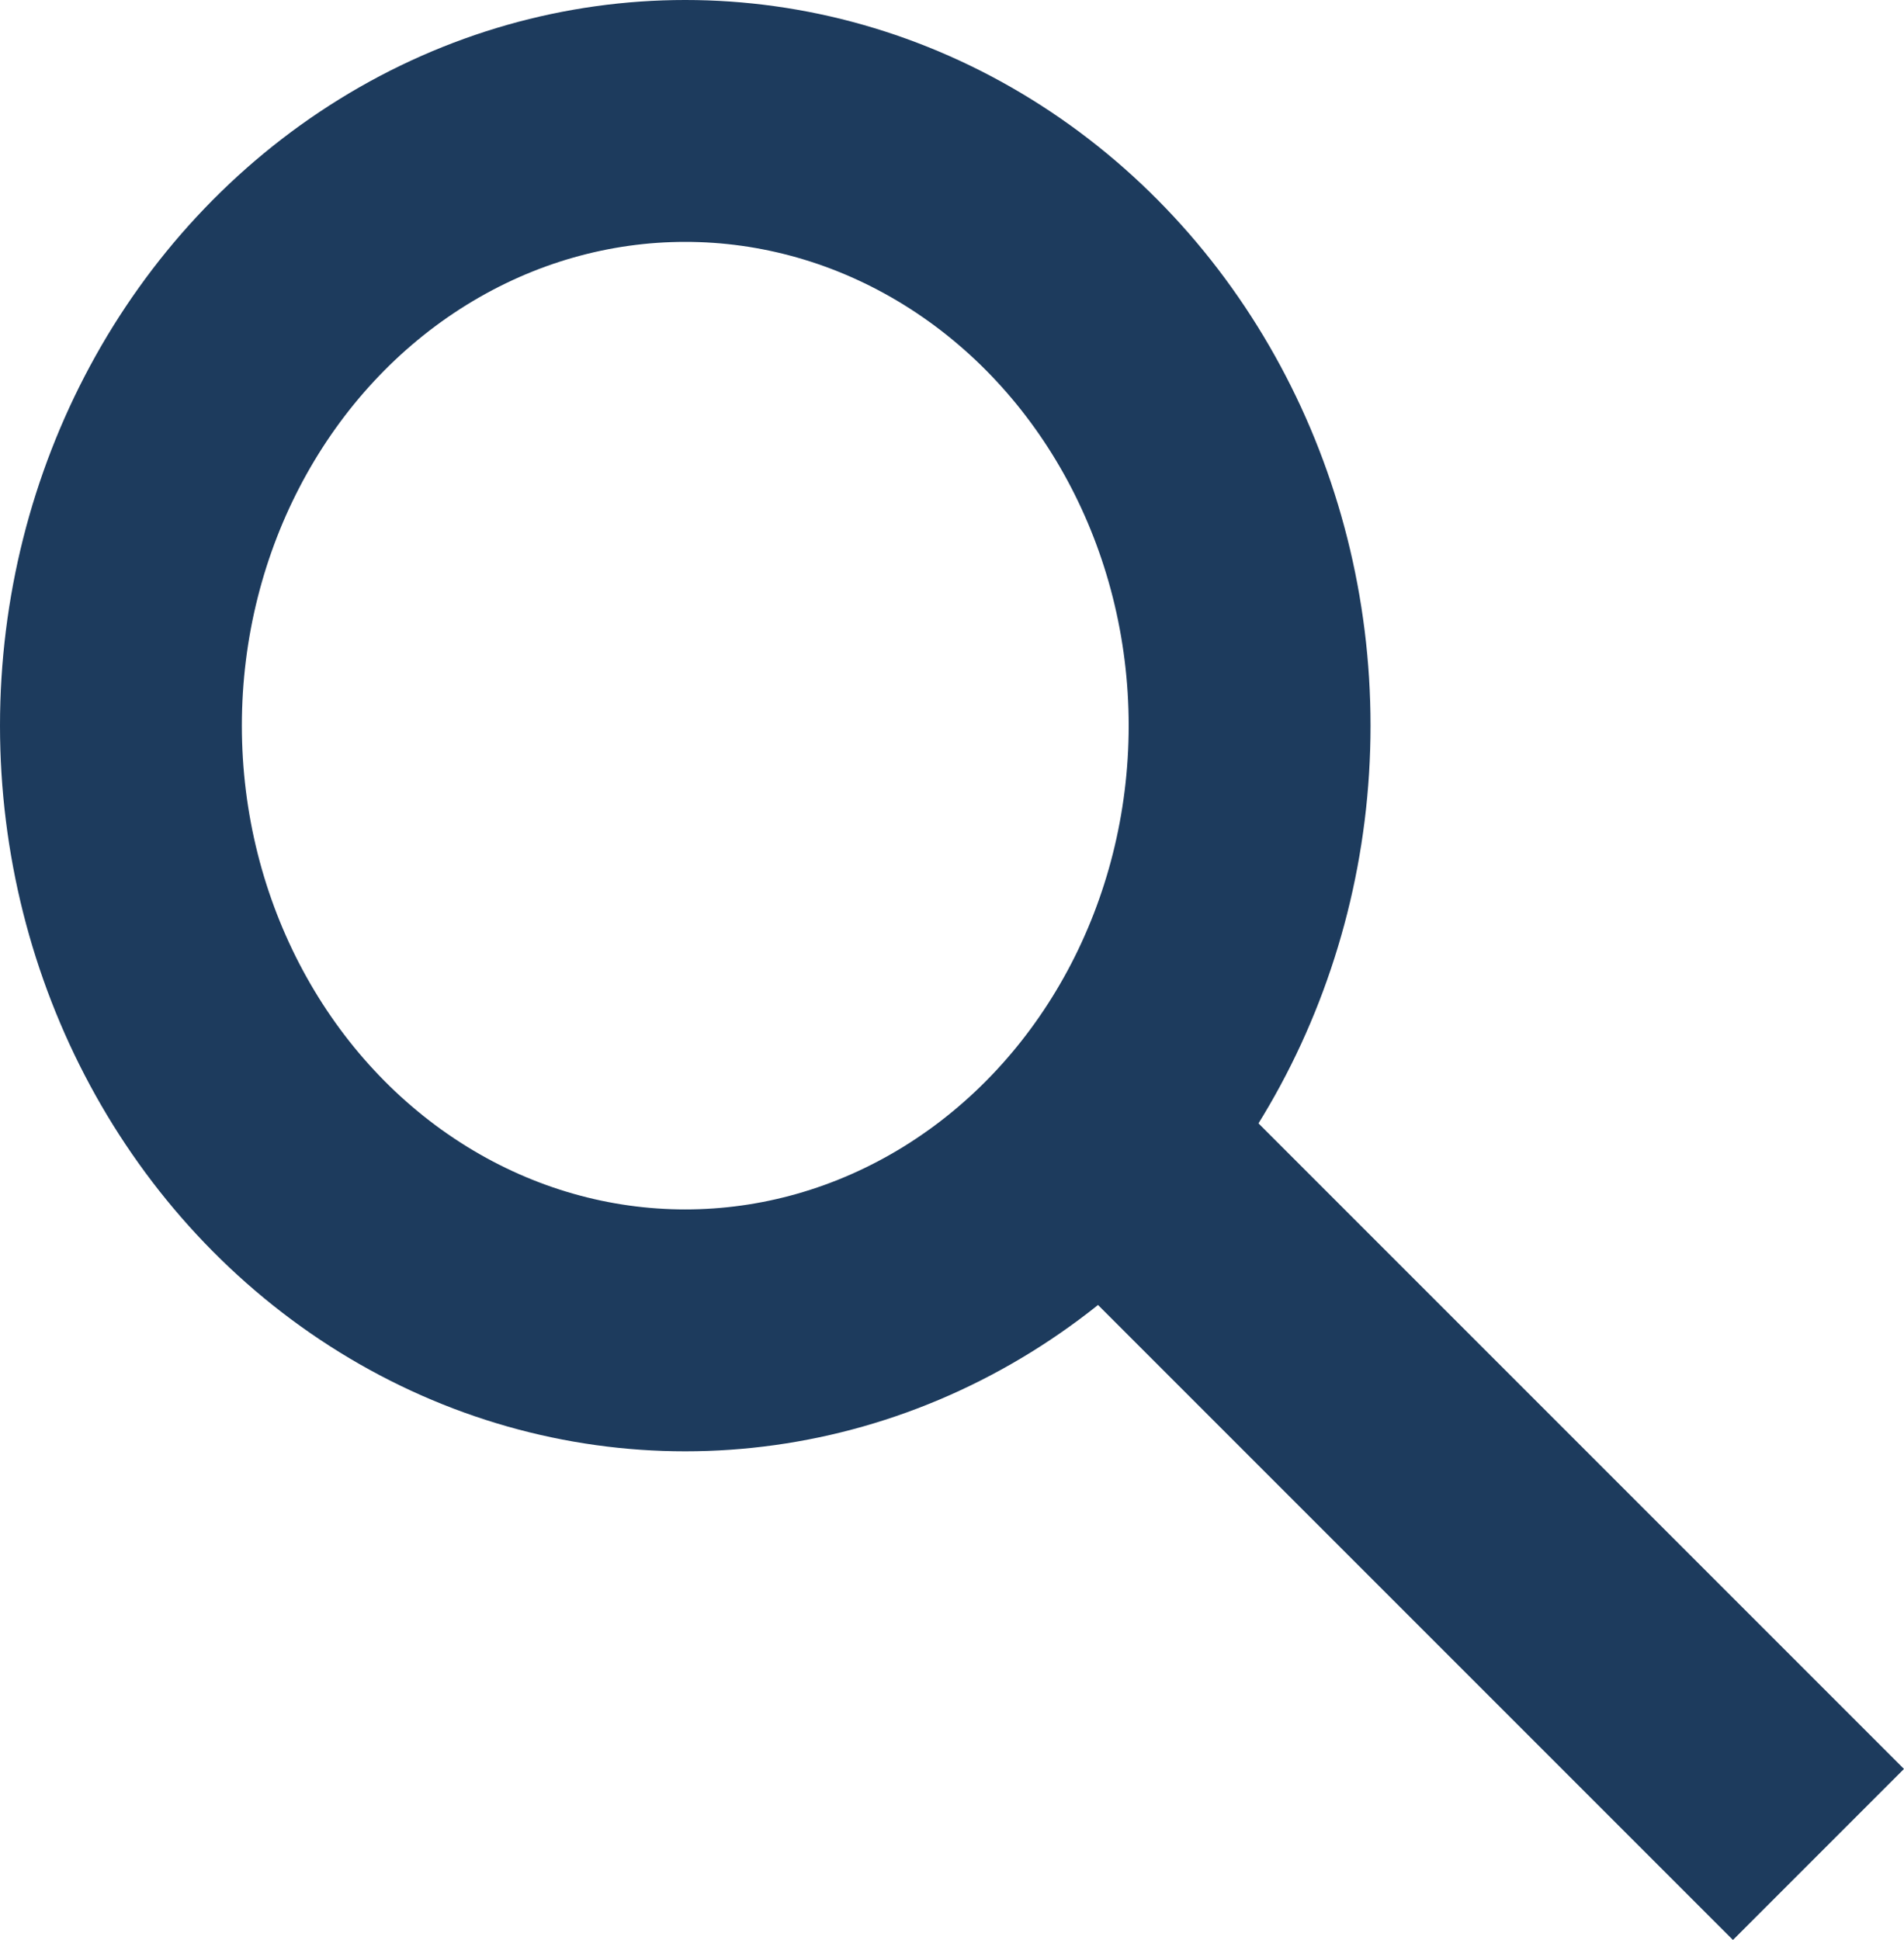 <svg xmlns="http://www.w3.org/2000/svg" width="23.617" height="24.061" viewBox="0 0 23.617 24.061">
  <g id="그룹_1011" data-name="그룹 1011" transform="translate(-0.077 0)">
    <g id="타원_10" data-name="타원 10" transform="translate(0.077 0)" fill="none" stroke="#1d3b5d" stroke-width="3">
      <ellipse cx="8.5" cy="9" rx="8.5" ry="9" stroke="none"/>
      <ellipse cx="8.5" cy="9" rx="7" ry="7.5" fill="none"/>
    </g>
    <line id="선_486" data-name="선 486" x2="9.606" y2="9.606" transform="translate(13.027 13.394)" fill="none" stroke="#1d3b5d" stroke-width="3"/>
  </g>
</svg>
